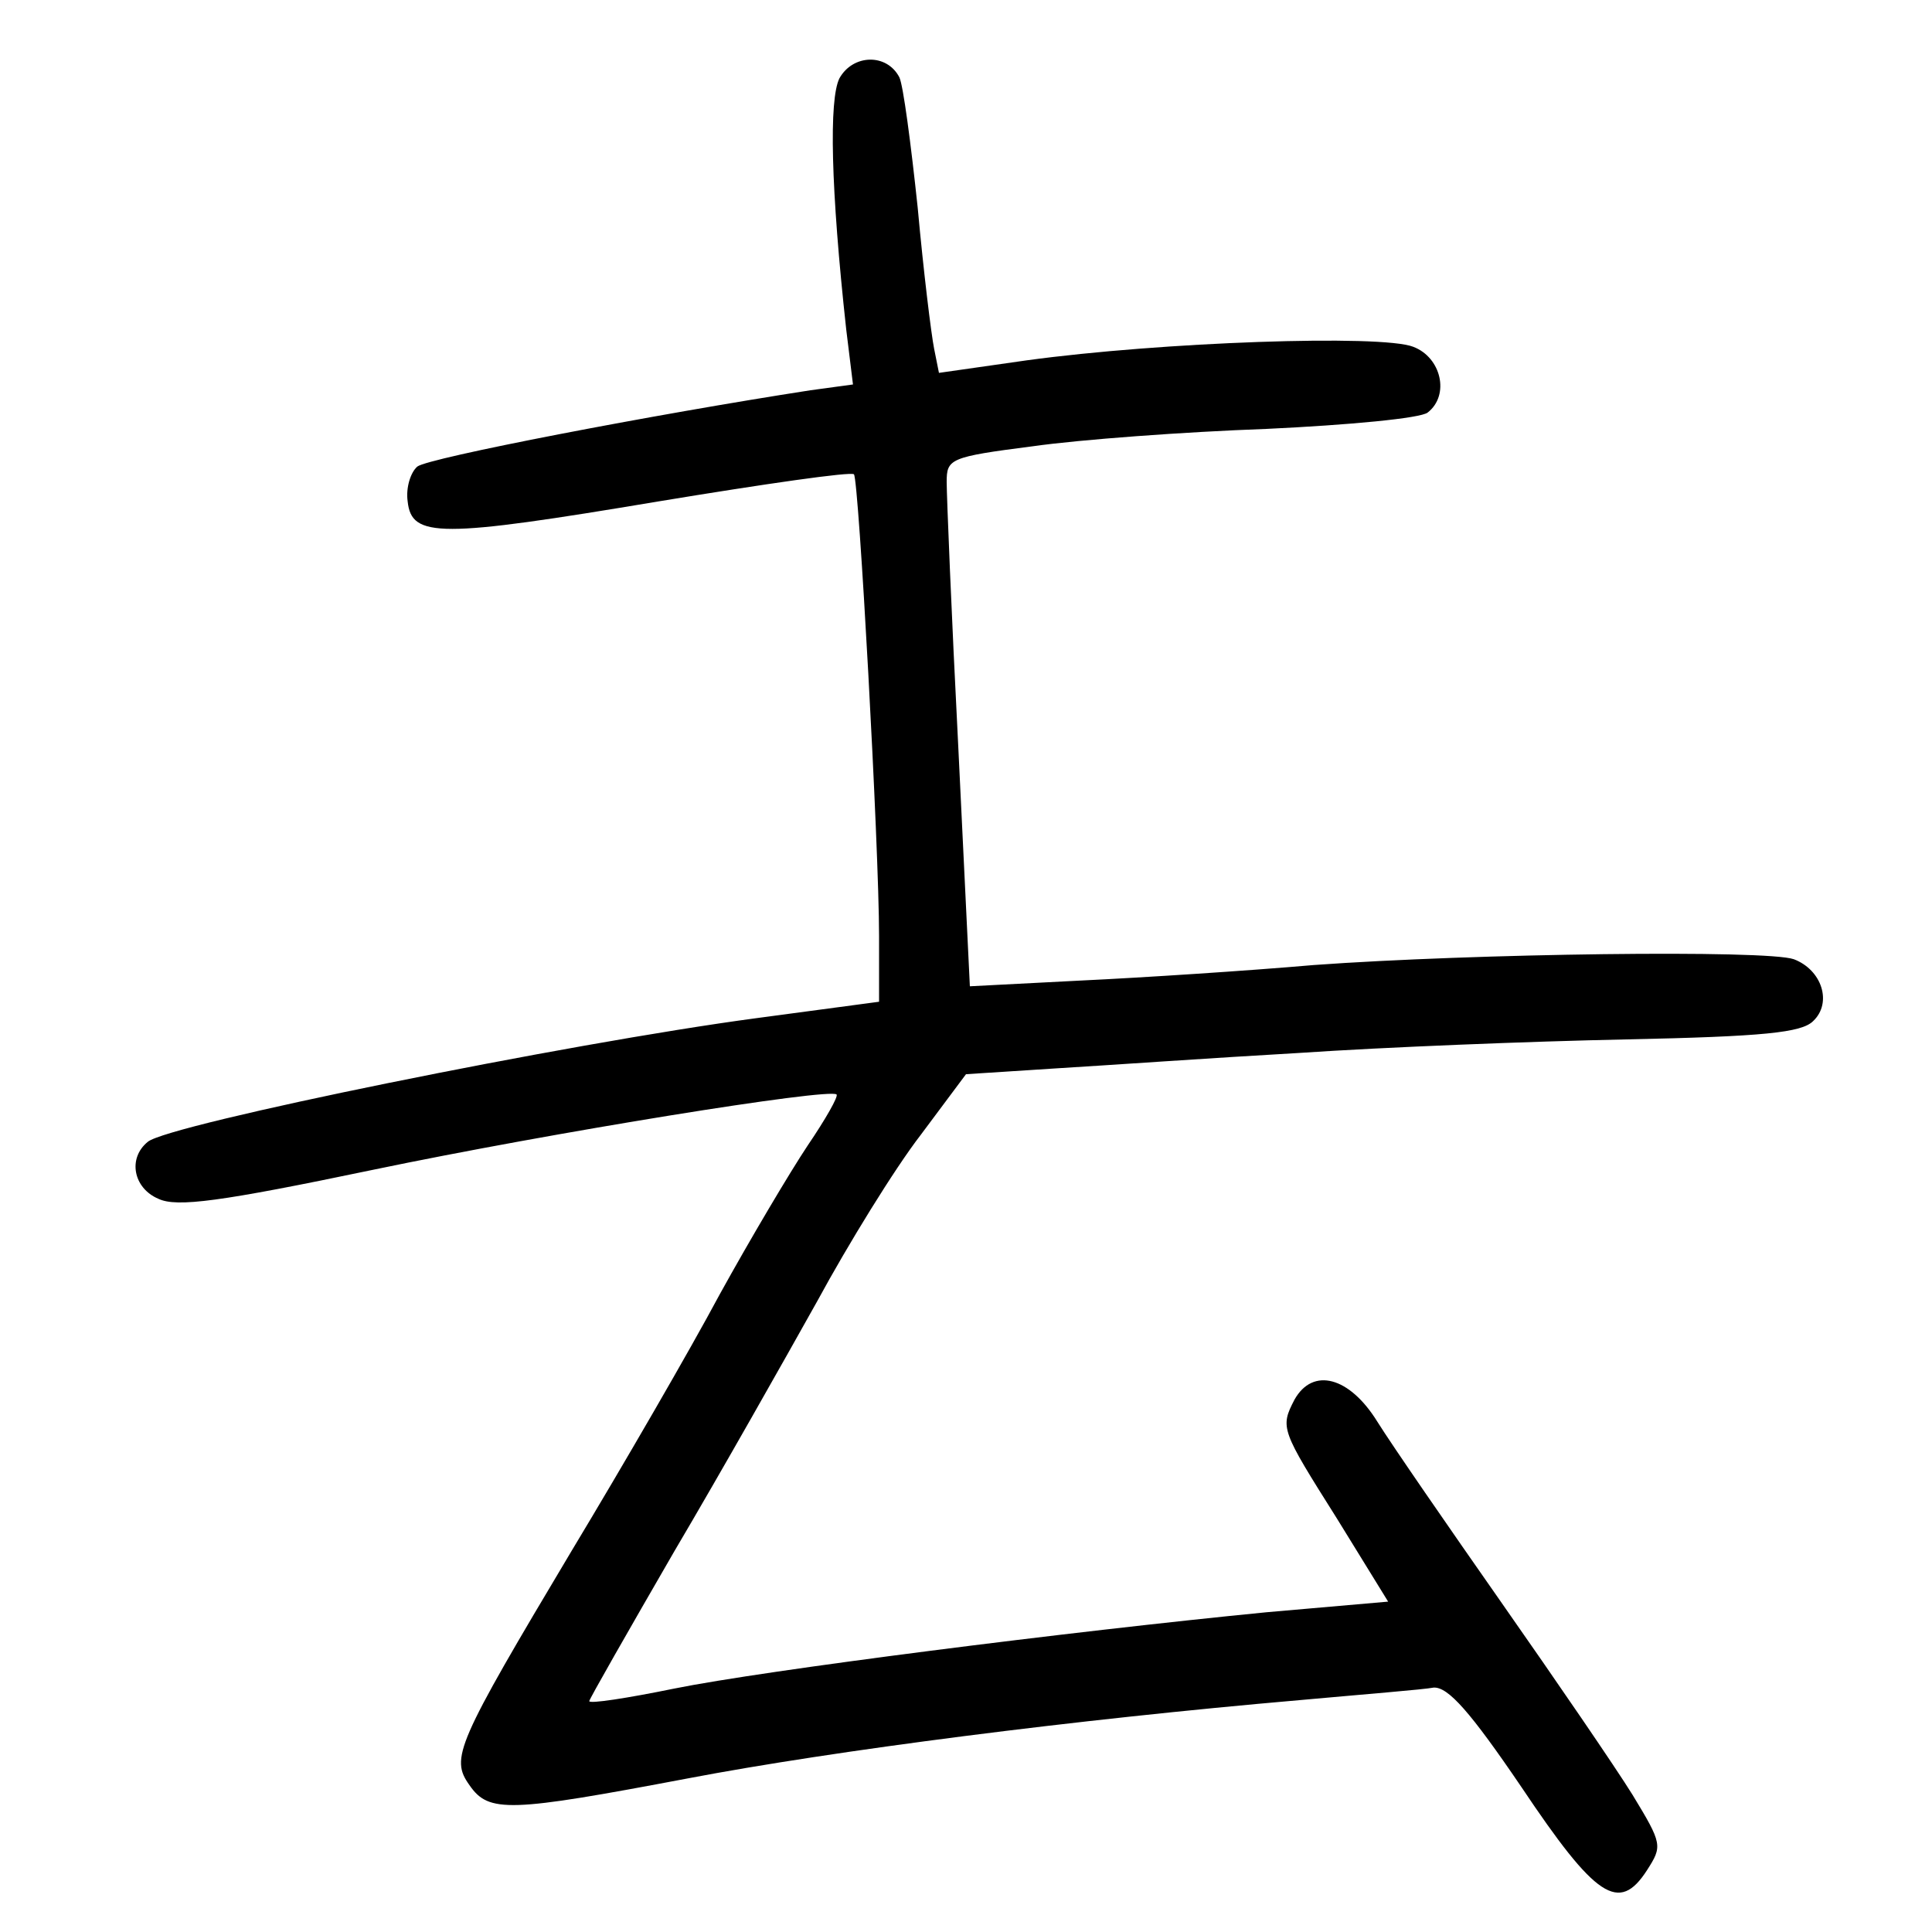 <?xml version="1.0"?>
<svg xmlns="http://www.w3.org/2000/svg" height="200pt" preserveAspectRatio="xMidYMid meet" viewBox="0 0 200 200" width="200pt">
  <g transform="matrix(.1 0 0 -.1 0 200)">
    <path d="m869 1919c-11-22-9-114 7-260l7-57-44-6c-162-25-396-70-407-79-7-6-12-22-10-36 4-38 33-38 260 0 109 18 199 31 202 28 5-5 26-386 26-478v-68l-127-17c-195-26-609-110-630-128-21-17-15-48 11-59 19-9 64-3 222 30 187 39 473 85 480 78 2-2-11-25-30-53-18-27-59-96-91-154-31-58-100-177-153-265-120-201-126-215-106-243 20-29 41-28 226 7 152 29 402 61 633 81 66 6 129 11 139 13 15 1 38-25 91-103 77-115 101-131 130-86 16 25 16 27-15 78-18 29-79 118-135 198s-114 164-129 188c-29 47-67 57-86 23-15-29-14-31 44-123l53-86-126-11c-204-20-519-60-613-79-49-10-88-16-88-13 0 2 40 72 88 155 49 83 115 200 148 259 32 59 80 137 107 172l47 63 93 6c50 3 164 11 252 16 88 6 240 12 338 14 143 3 182 7 194 19 20 19 9 53-20 64-28 10-332 6-497-6-69-6-177-13-240-16l-116-6-12 248c-7 136-12 260-12 274 0 24 3 26 89 37 49 7 158 15 242 18 85 4 160 11 167 17 23 18 14 57-15 68-33 13-261 5-400-14l-91-13-5 25c-3 15-11 80-17 146-7 66-15 127-19 135-13 25-48 24-62-1z"/>
  </g>
</svg>
